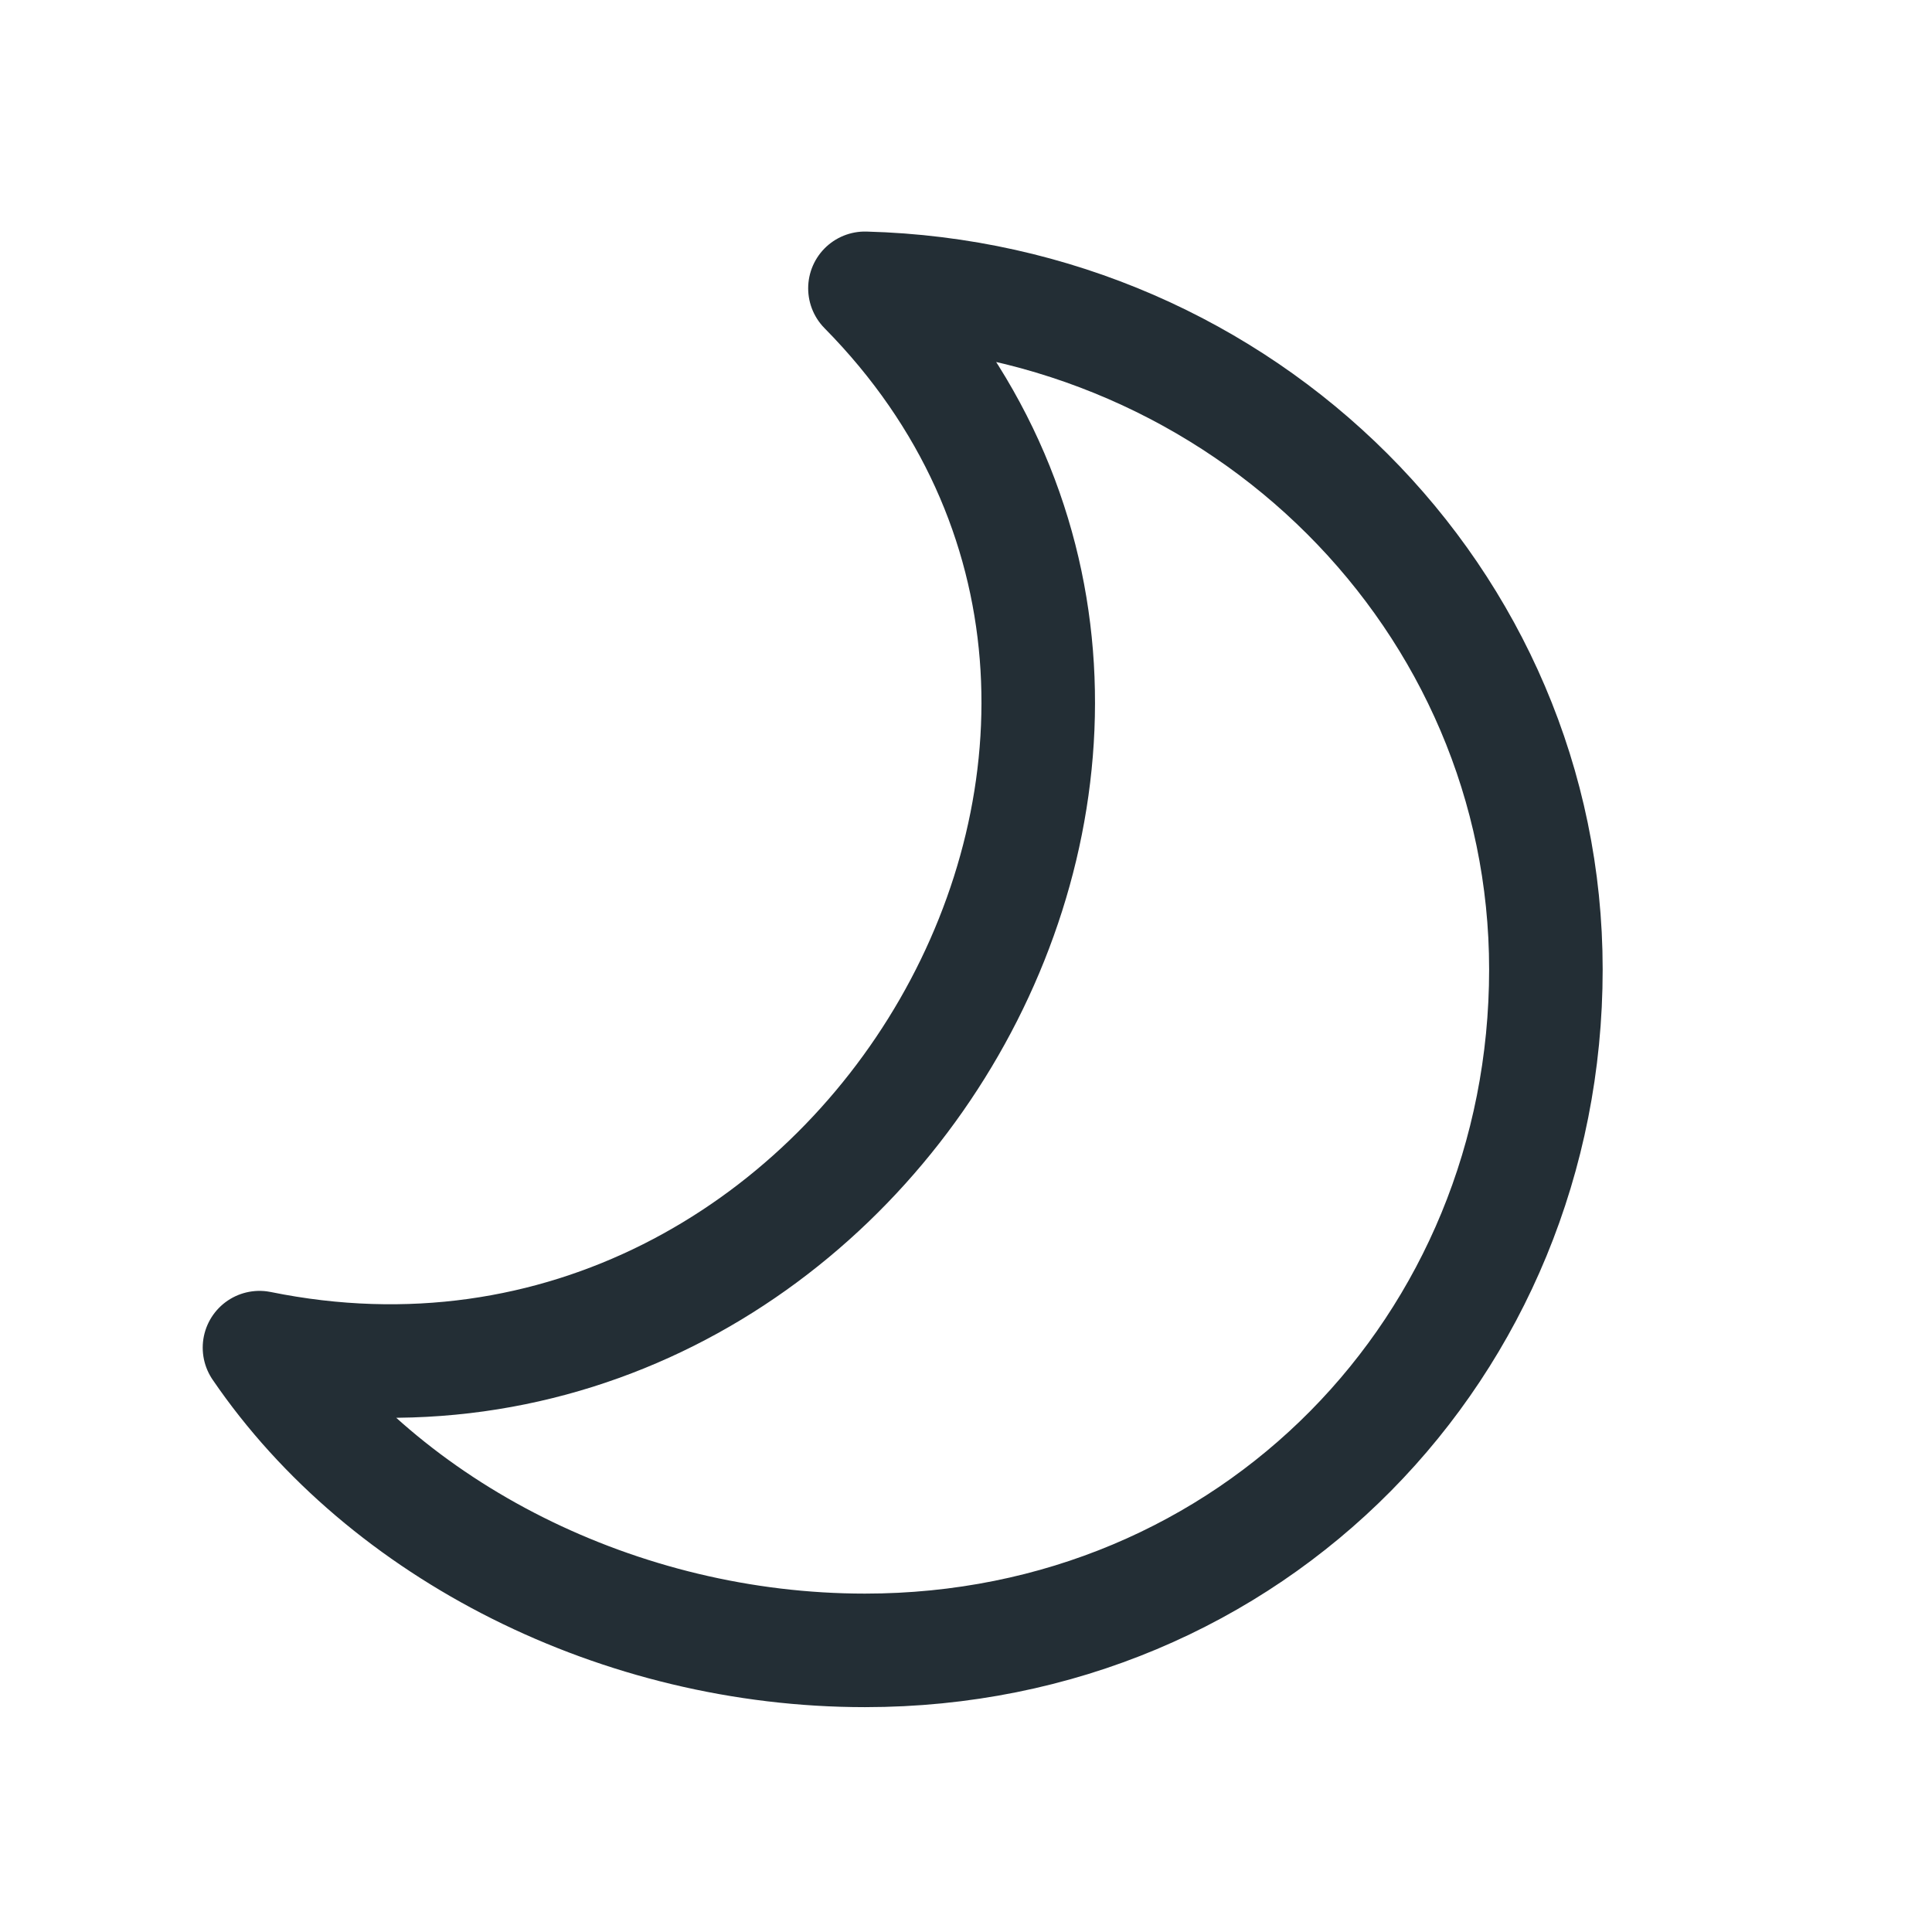 <svg width="13" height="13" viewBox="0 0 13 13" fill="none" xmlns="http://www.w3.org/2000/svg">
<path d="M1.746 9.068C5.795 9.892 8.713 4.872 5.82 1.94C8.366 2.007 10.402 4.034 10.402 6.523C10.402 9.054 8.426 11.105 5.82 11.105C4.176 11.105 2.591 10.307 1.746 9.068Z" stroke="#232E35" stroke-width="0.764" stroke-linejoin="round"/>
</svg>
